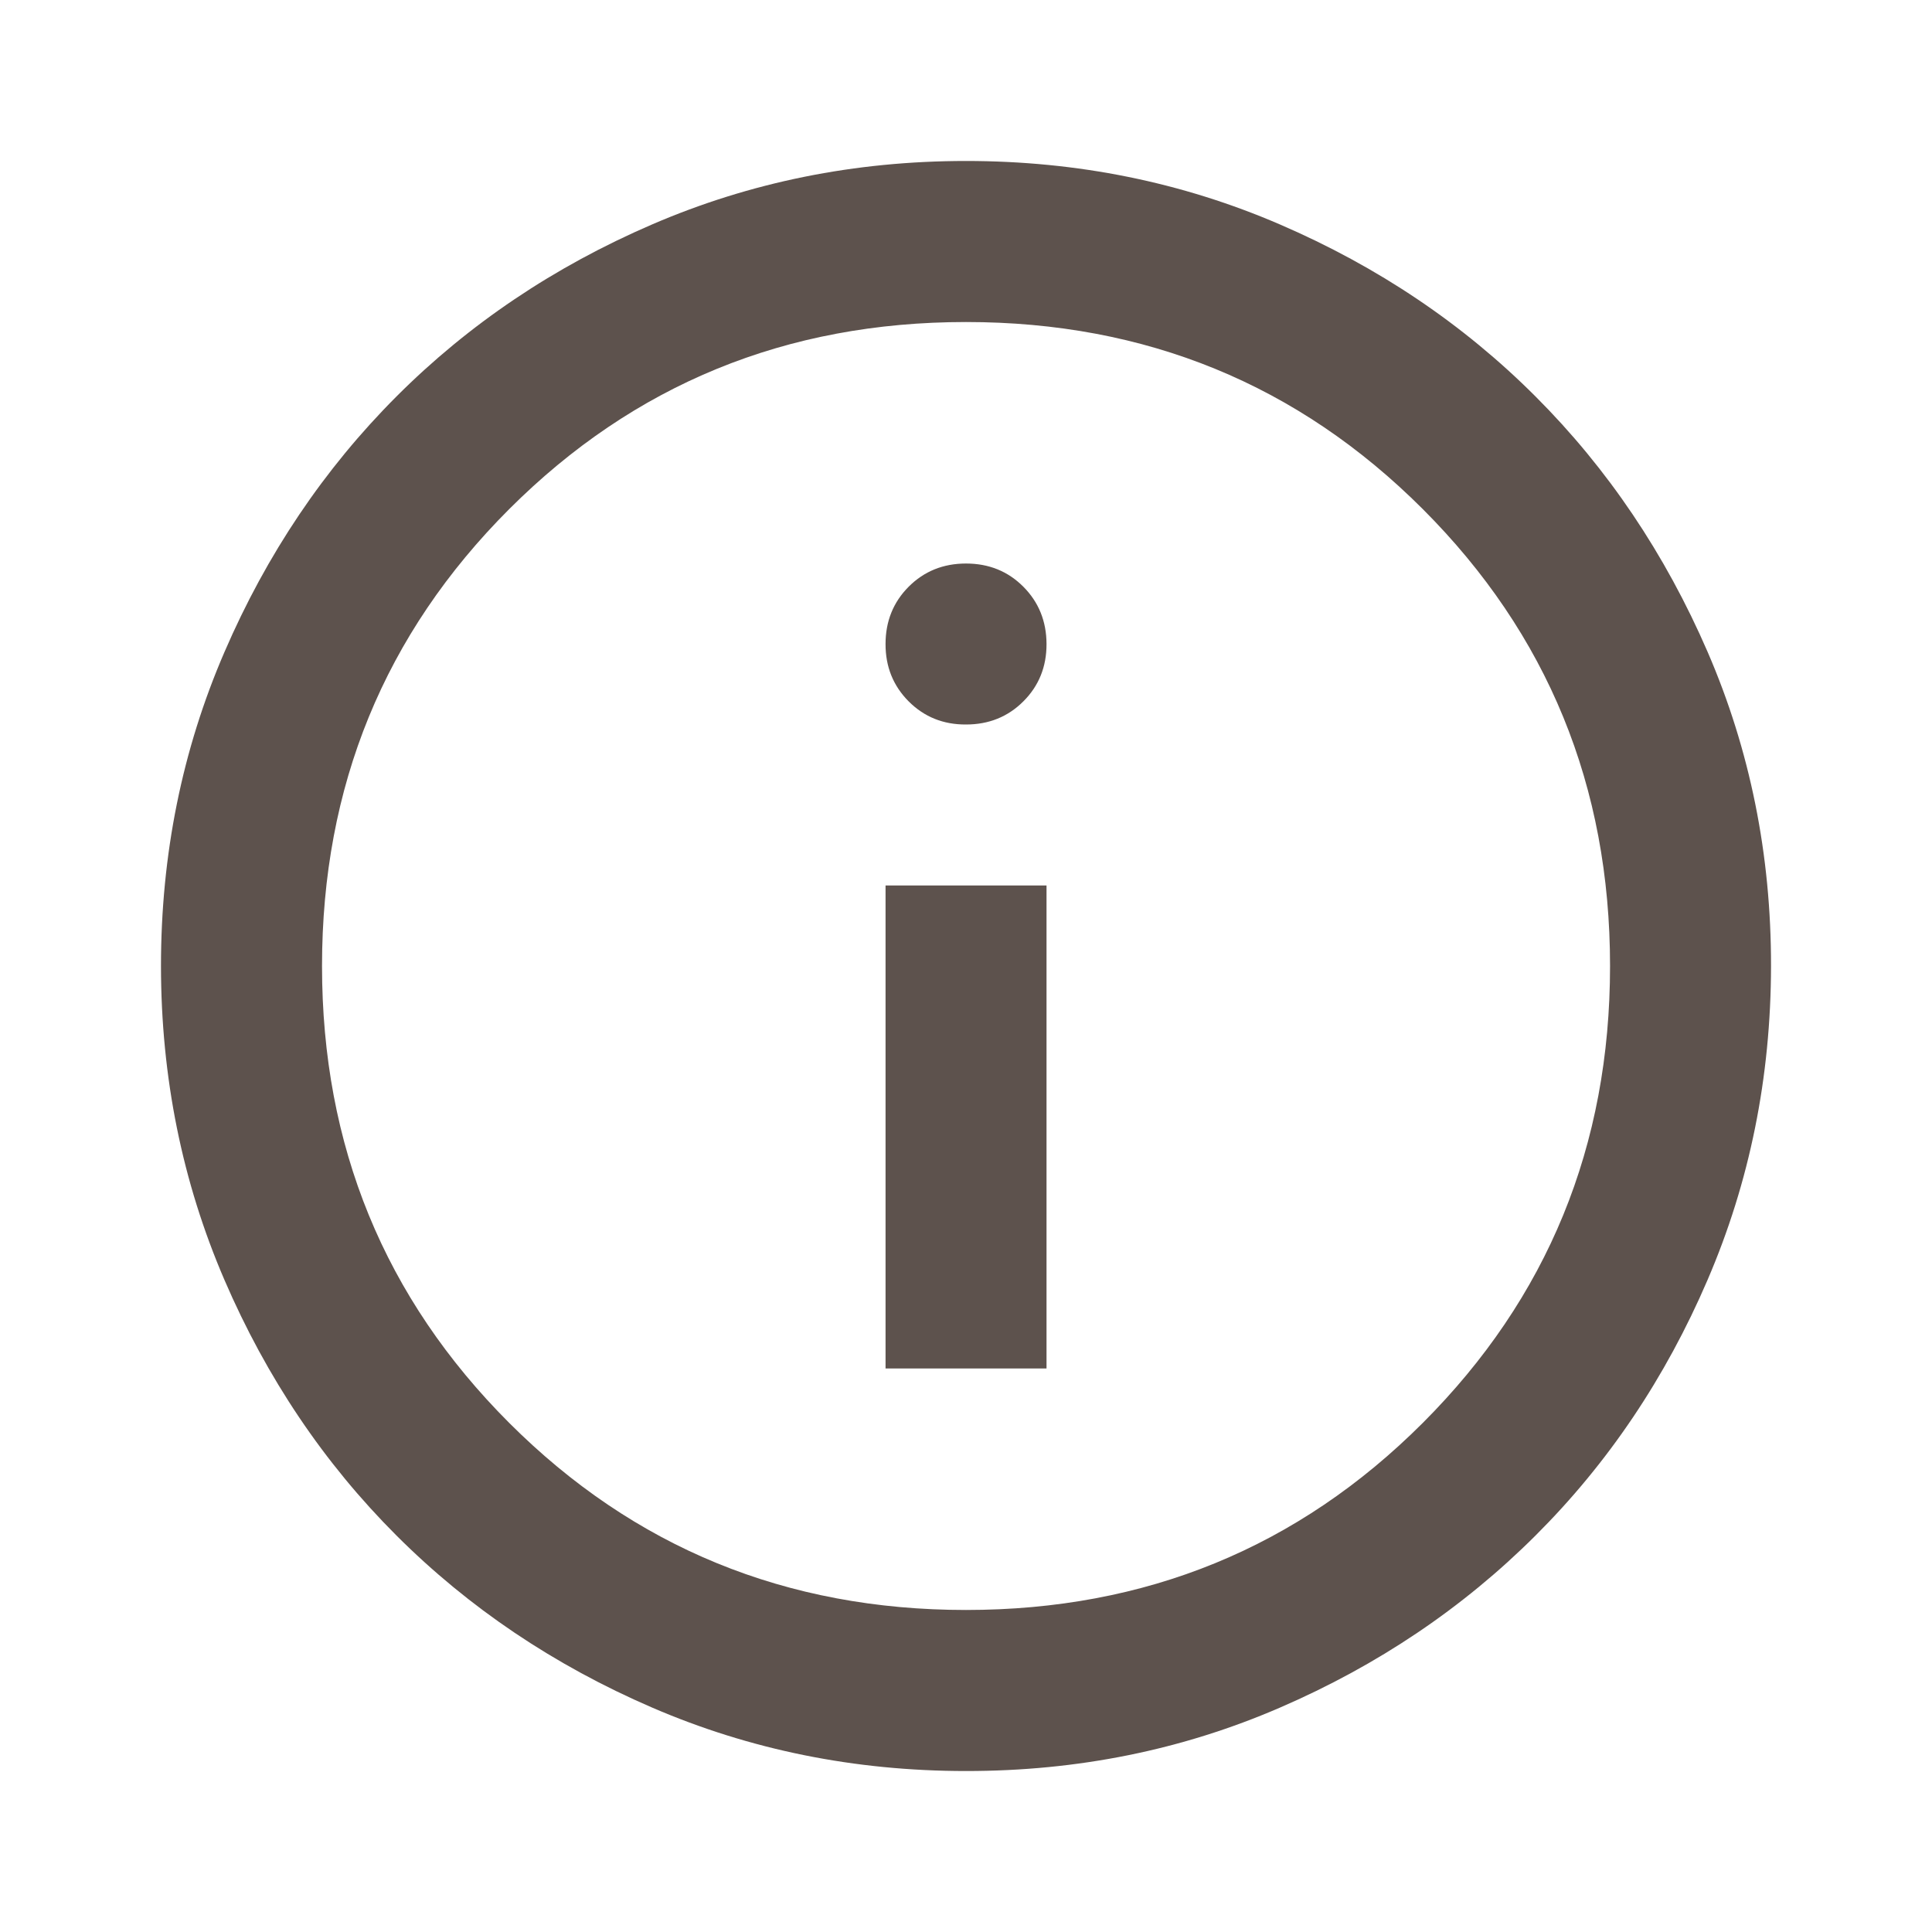 <svg width="28" height="28" viewBox="0 0 28 28" fill="none" xmlns="http://www.w3.org/2000/svg">
<g id="icon&#229;&#141;&#128;">
<path id="Vector" d="M12.834 19.833H15.167V12.833H12.834V19.833ZM14 10.5C14.331 10.5 14.608 10.388 14.832 10.164C15.056 9.94 15.168 9.663 15.167 9.333C15.166 9.004 15.054 8.727 14.831 8.503C14.608 8.279 14.331 8.167 14 8.167C13.67 8.167 13.393 8.279 13.169 8.503C12.946 8.727 12.834 9.004 12.834 9.333C12.833 9.663 12.945 9.94 13.169 10.165C13.394 10.39 13.671 10.502 14 10.5ZM14 25.667C12.386 25.667 10.87 25.36 9.45 24.747C8.031 24.134 6.796 23.303 5.746 22.254C4.696 21.205 3.865 19.97 3.253 18.55C2.641 17.13 2.334 15.613 2.333 14C2.333 12.387 2.639 10.87 3.253 9.45C3.866 8.03 4.698 6.795 5.746 5.746C6.794 4.697 8.029 3.866 9.45 3.253C10.871 2.64 12.388 2.333 14 2.333C15.613 2.333 17.129 2.64 18.55 3.253C19.971 3.866 21.206 4.697 22.254 5.746C23.303 6.795 24.134 8.03 24.749 9.45C25.363 10.87 25.669 12.387 25.667 14C25.665 15.613 25.358 17.13 24.747 18.55C24.137 19.97 23.306 21.205 22.254 22.254C21.203 23.303 19.968 24.135 18.55 24.748C17.132 25.362 15.616 25.668 14 25.667ZM14 23.333C16.606 23.333 18.813 22.429 20.621 20.621C22.429 18.812 23.334 16.606 23.334 14C23.334 11.395 22.429 9.188 20.621 7.379C18.813 5.571 16.606 4.667 14 4.667C11.395 4.667 9.188 5.571 7.379 7.379C5.571 9.188 4.667 11.395 4.667 14C4.667 16.606 5.571 18.812 7.379 20.621C9.188 22.429 11.395 23.333 14 23.333Z" fill="#5D524D"/>
</g>
</svg>
